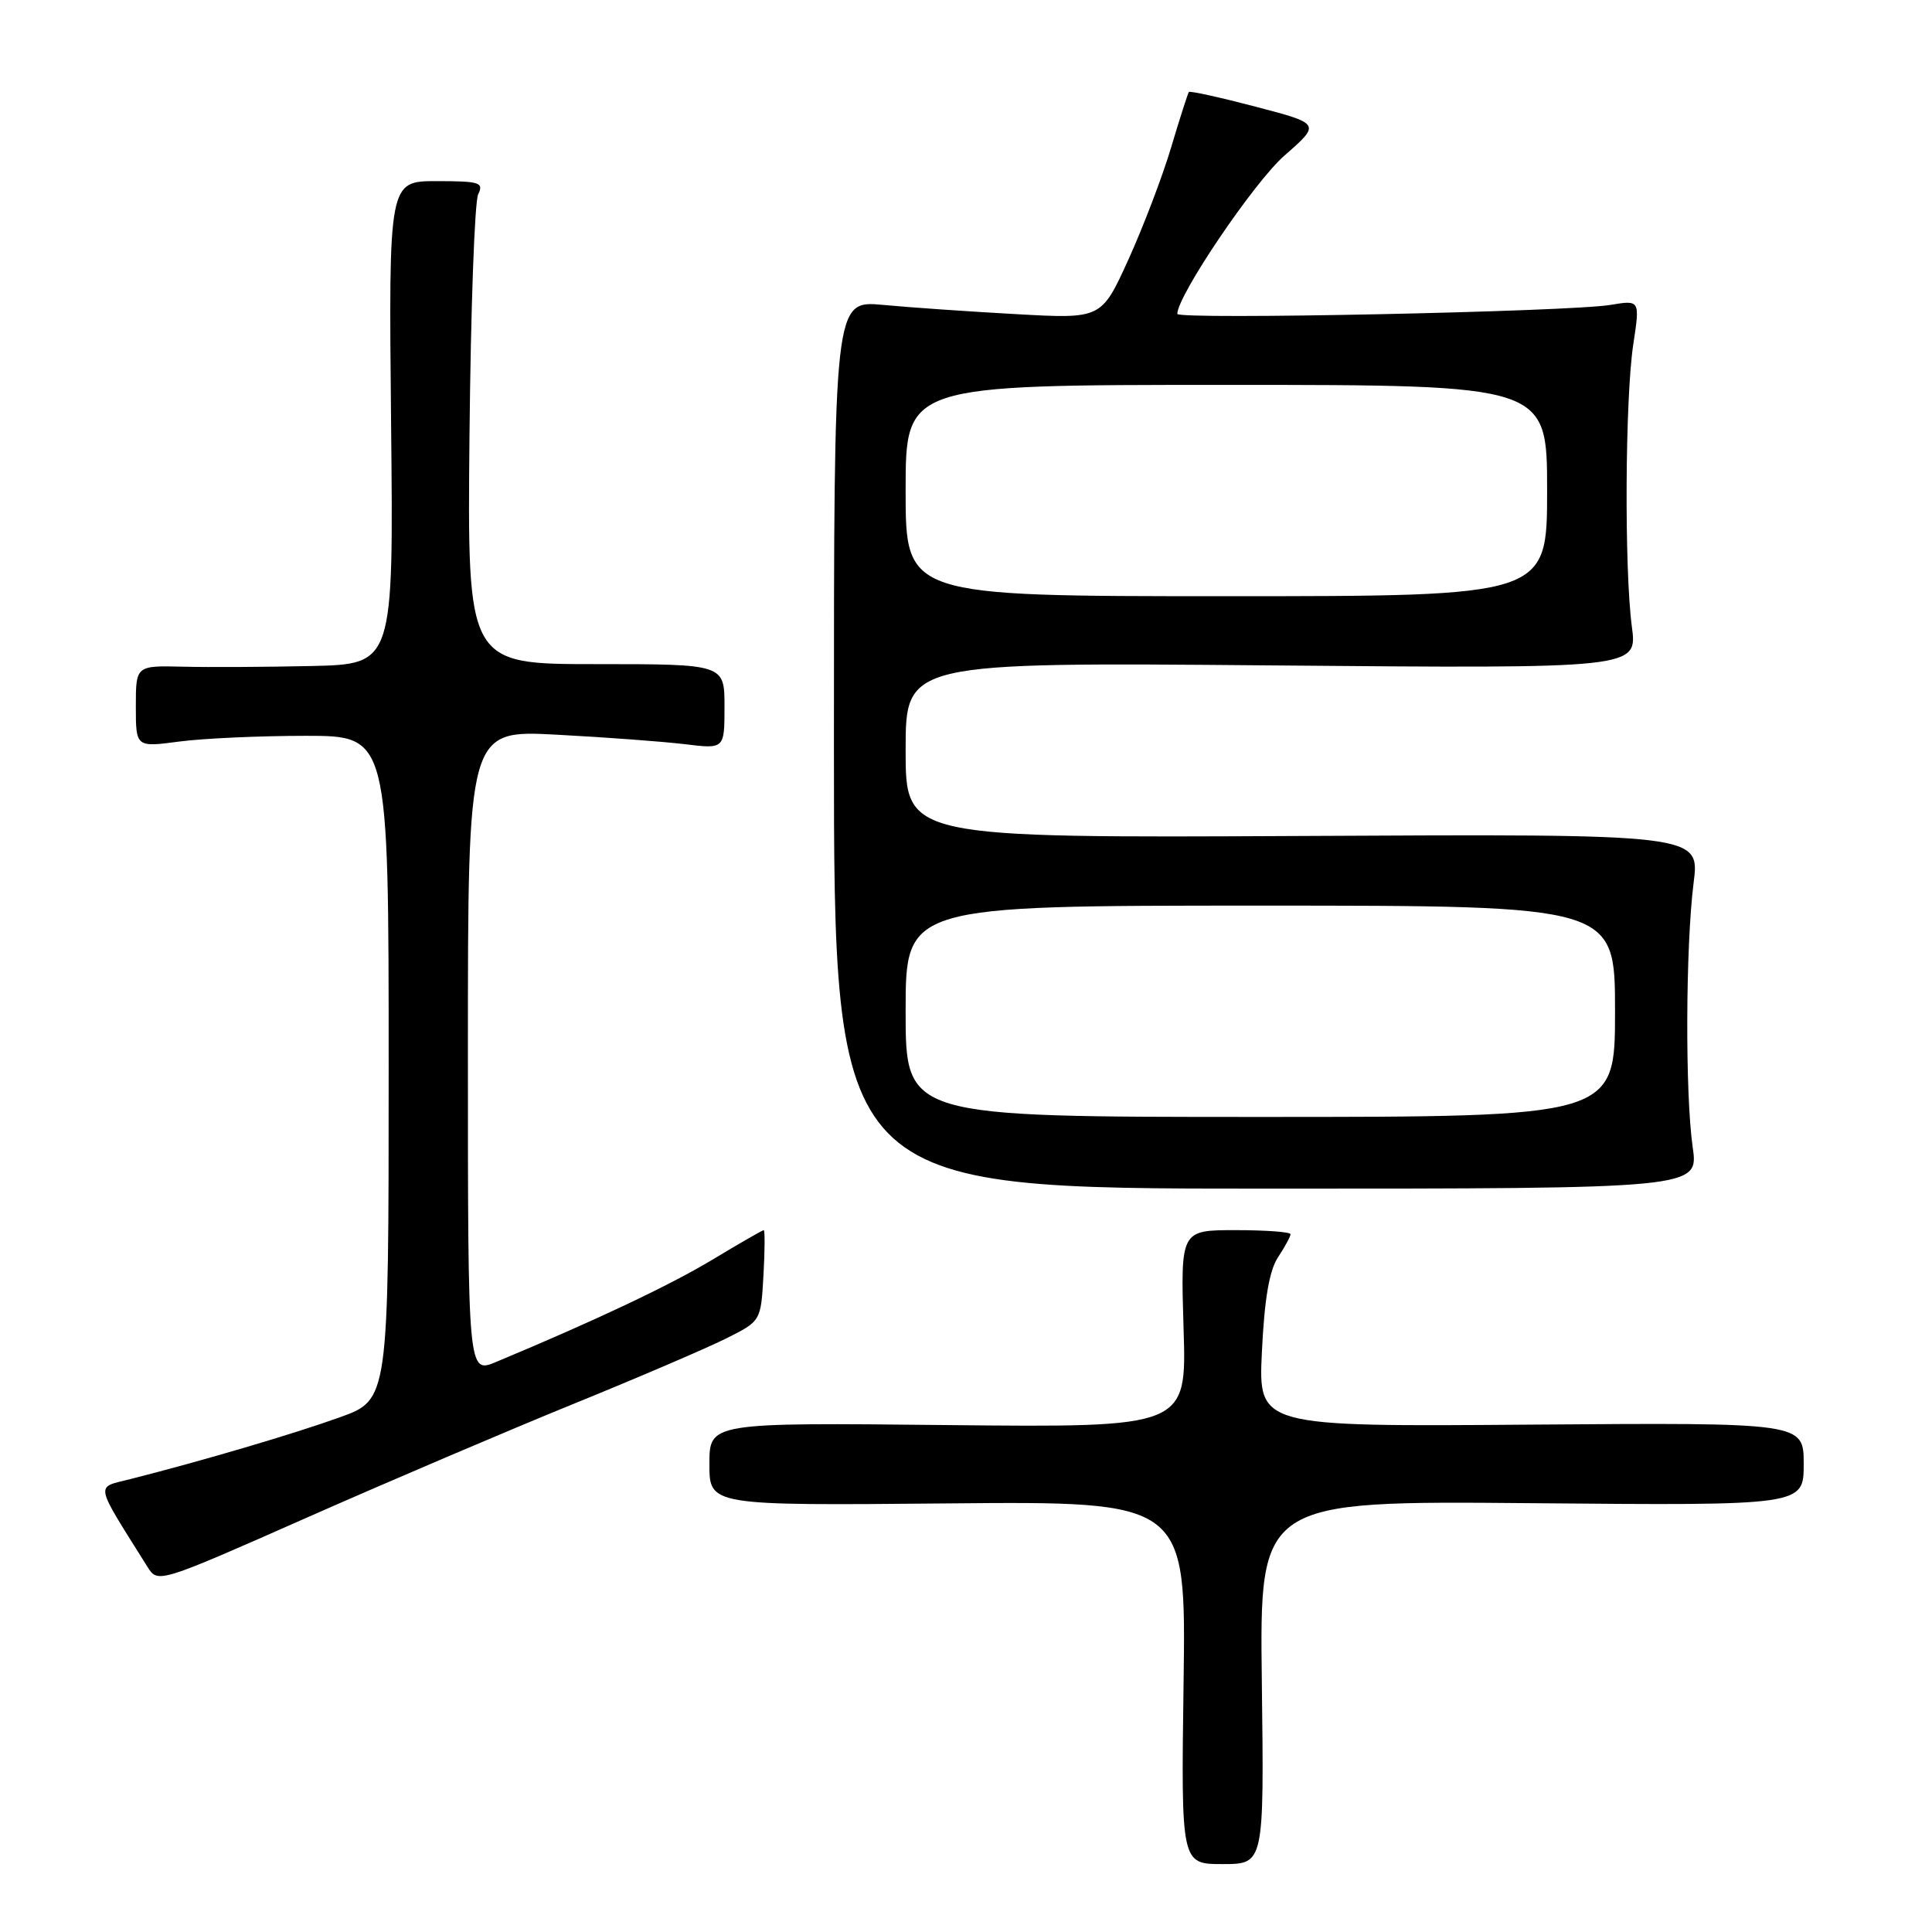 <?xml version="1.0" encoding="UTF-8" standalone="no"?>
<!DOCTYPE svg PUBLIC "-//W3C//DTD SVG 1.1//EN" "http://www.w3.org/Graphics/SVG/1.1/DTD/svg11.dtd" >
<svg xmlns="http://www.w3.org/2000/svg" xmlns:xlink="http://www.w3.org/1999/xlink" version="1.1" viewBox="0 0 256 256">
 <g >
 <path fill="currentColor"
d=" M 167.20 222.93 C 166.90 198.86 166.90 198.86 202.95 199.18 C 239.00 199.50 239.00 199.50 239.00 194.00 C 239.00 188.50 239.00 188.50 202.87 188.77 C 166.73 189.05 166.73 189.05 167.21 179.09 C 167.54 172.16 168.19 168.35 169.34 166.60 C 170.26 165.21 171.00 163.83 171.00 163.54 C 171.00 163.24 167.72 163.00 163.71 163.00 C 156.43 163.00 156.43 163.00 156.83 176.08 C 157.24 189.15 157.24 189.15 125.62 188.83 C 94.00 188.50 94.00 188.50 94.00 194.00 C 94.00 199.50 94.00 199.50 125.58 199.21 C 157.16 198.92 157.16 198.92 156.83 222.96 C 156.50 247.00 156.50 247.00 162.00 247.00 C 167.50 247.00 167.50 247.00 167.20 222.93 Z  M 76.00 186.02 C 84.53 182.55 93.60 178.66 96.16 177.38 C 100.82 175.06 100.82 175.06 101.16 169.03 C 101.35 165.71 101.36 163.00 101.20 163.00 C 101.03 163.00 97.98 164.76 94.42 166.90 C 88.80 170.29 79.00 174.93 65.75 180.46 C 62.00 182.03 62.00 182.03 62.00 139.38 C 62.00 96.73 62.00 96.73 73.75 97.35 C 80.21 97.69 87.86 98.26 90.75 98.61 C 96.00 99.25 96.00 99.25 96.00 93.63 C 96.00 88.00 96.00 88.00 78.96 88.00 C 61.92 88.00 61.92 88.00 62.21 57.75 C 62.37 41.11 62.89 26.71 63.36 25.75 C 64.13 24.18 63.57 24.00 57.86 24.00 C 51.50 24.00 51.50 24.00 51.82 56.00 C 52.15 88.00 52.15 88.00 41.32 88.25 C 35.37 88.38 27.69 88.43 24.25 88.34 C 18.00 88.19 18.00 88.19 18.00 93.60 C 18.00 99.02 18.00 99.02 23.75 98.26 C 26.91 97.84 34.45 97.50 40.50 97.50 C 51.50 97.50 51.50 97.50 51.50 141.49 C 51.50 185.48 51.50 185.48 45.00 187.81 C 38.88 190.01 26.81 193.57 17.26 195.99 C 12.60 197.18 12.41 196.23 19.57 207.66 C 20.92 209.80 21.04 209.77 40.71 201.07 C 51.60 196.26 67.47 189.49 76.00 186.02 Z  M 224.29 152.00 C 223.28 144.94 223.35 125.39 224.41 117.00 C 225.24 110.50 225.24 110.50 172.62 110.77 C 120.00 111.03 120.00 111.03 120.00 99.39 C 120.00 87.75 120.00 87.75 168.48 88.17 C 216.97 88.59 216.97 88.59 216.23 83.04 C 215.22 75.42 215.33 52.77 216.42 45.62 C 217.31 39.75 217.31 39.75 213.40 40.40 C 208.04 41.31 156.00 42.39 156.00 41.59 C 156.00 39.18 166.19 24.11 170.19 20.62 C 175.01 16.40 175.01 16.40 166.39 14.14 C 161.66 12.90 157.67 12.02 157.53 12.19 C 157.40 12.36 156.33 15.68 155.17 19.57 C 154.01 23.45 151.45 30.14 149.50 34.44 C 145.94 42.25 145.94 42.25 134.72 41.63 C 128.55 41.29 120.58 40.74 117.00 40.40 C 110.50 39.80 110.50 39.80 110.50 98.65 C 110.50 157.50 110.50 157.50 167.79 157.50 C 225.08 157.50 225.08 157.50 224.29 152.00 Z  M 120.00 134.00 C 120.00 120.00 120.00 120.00 167.00 120.00 C 214.00 120.00 214.00 120.00 214.00 134.00 C 214.00 148.00 214.00 148.00 167.00 148.00 C 120.00 148.00 120.00 148.00 120.00 134.00 Z  M 120.00 65.00 C 120.00 51.00 120.00 51.00 162.50 51.00 C 205.00 51.00 205.00 51.00 205.00 65.00 C 205.00 79.00 205.00 79.00 162.50 79.00 C 120.00 79.00 120.00 79.00 120.00 65.00 Z "/>
</g>
</svg>